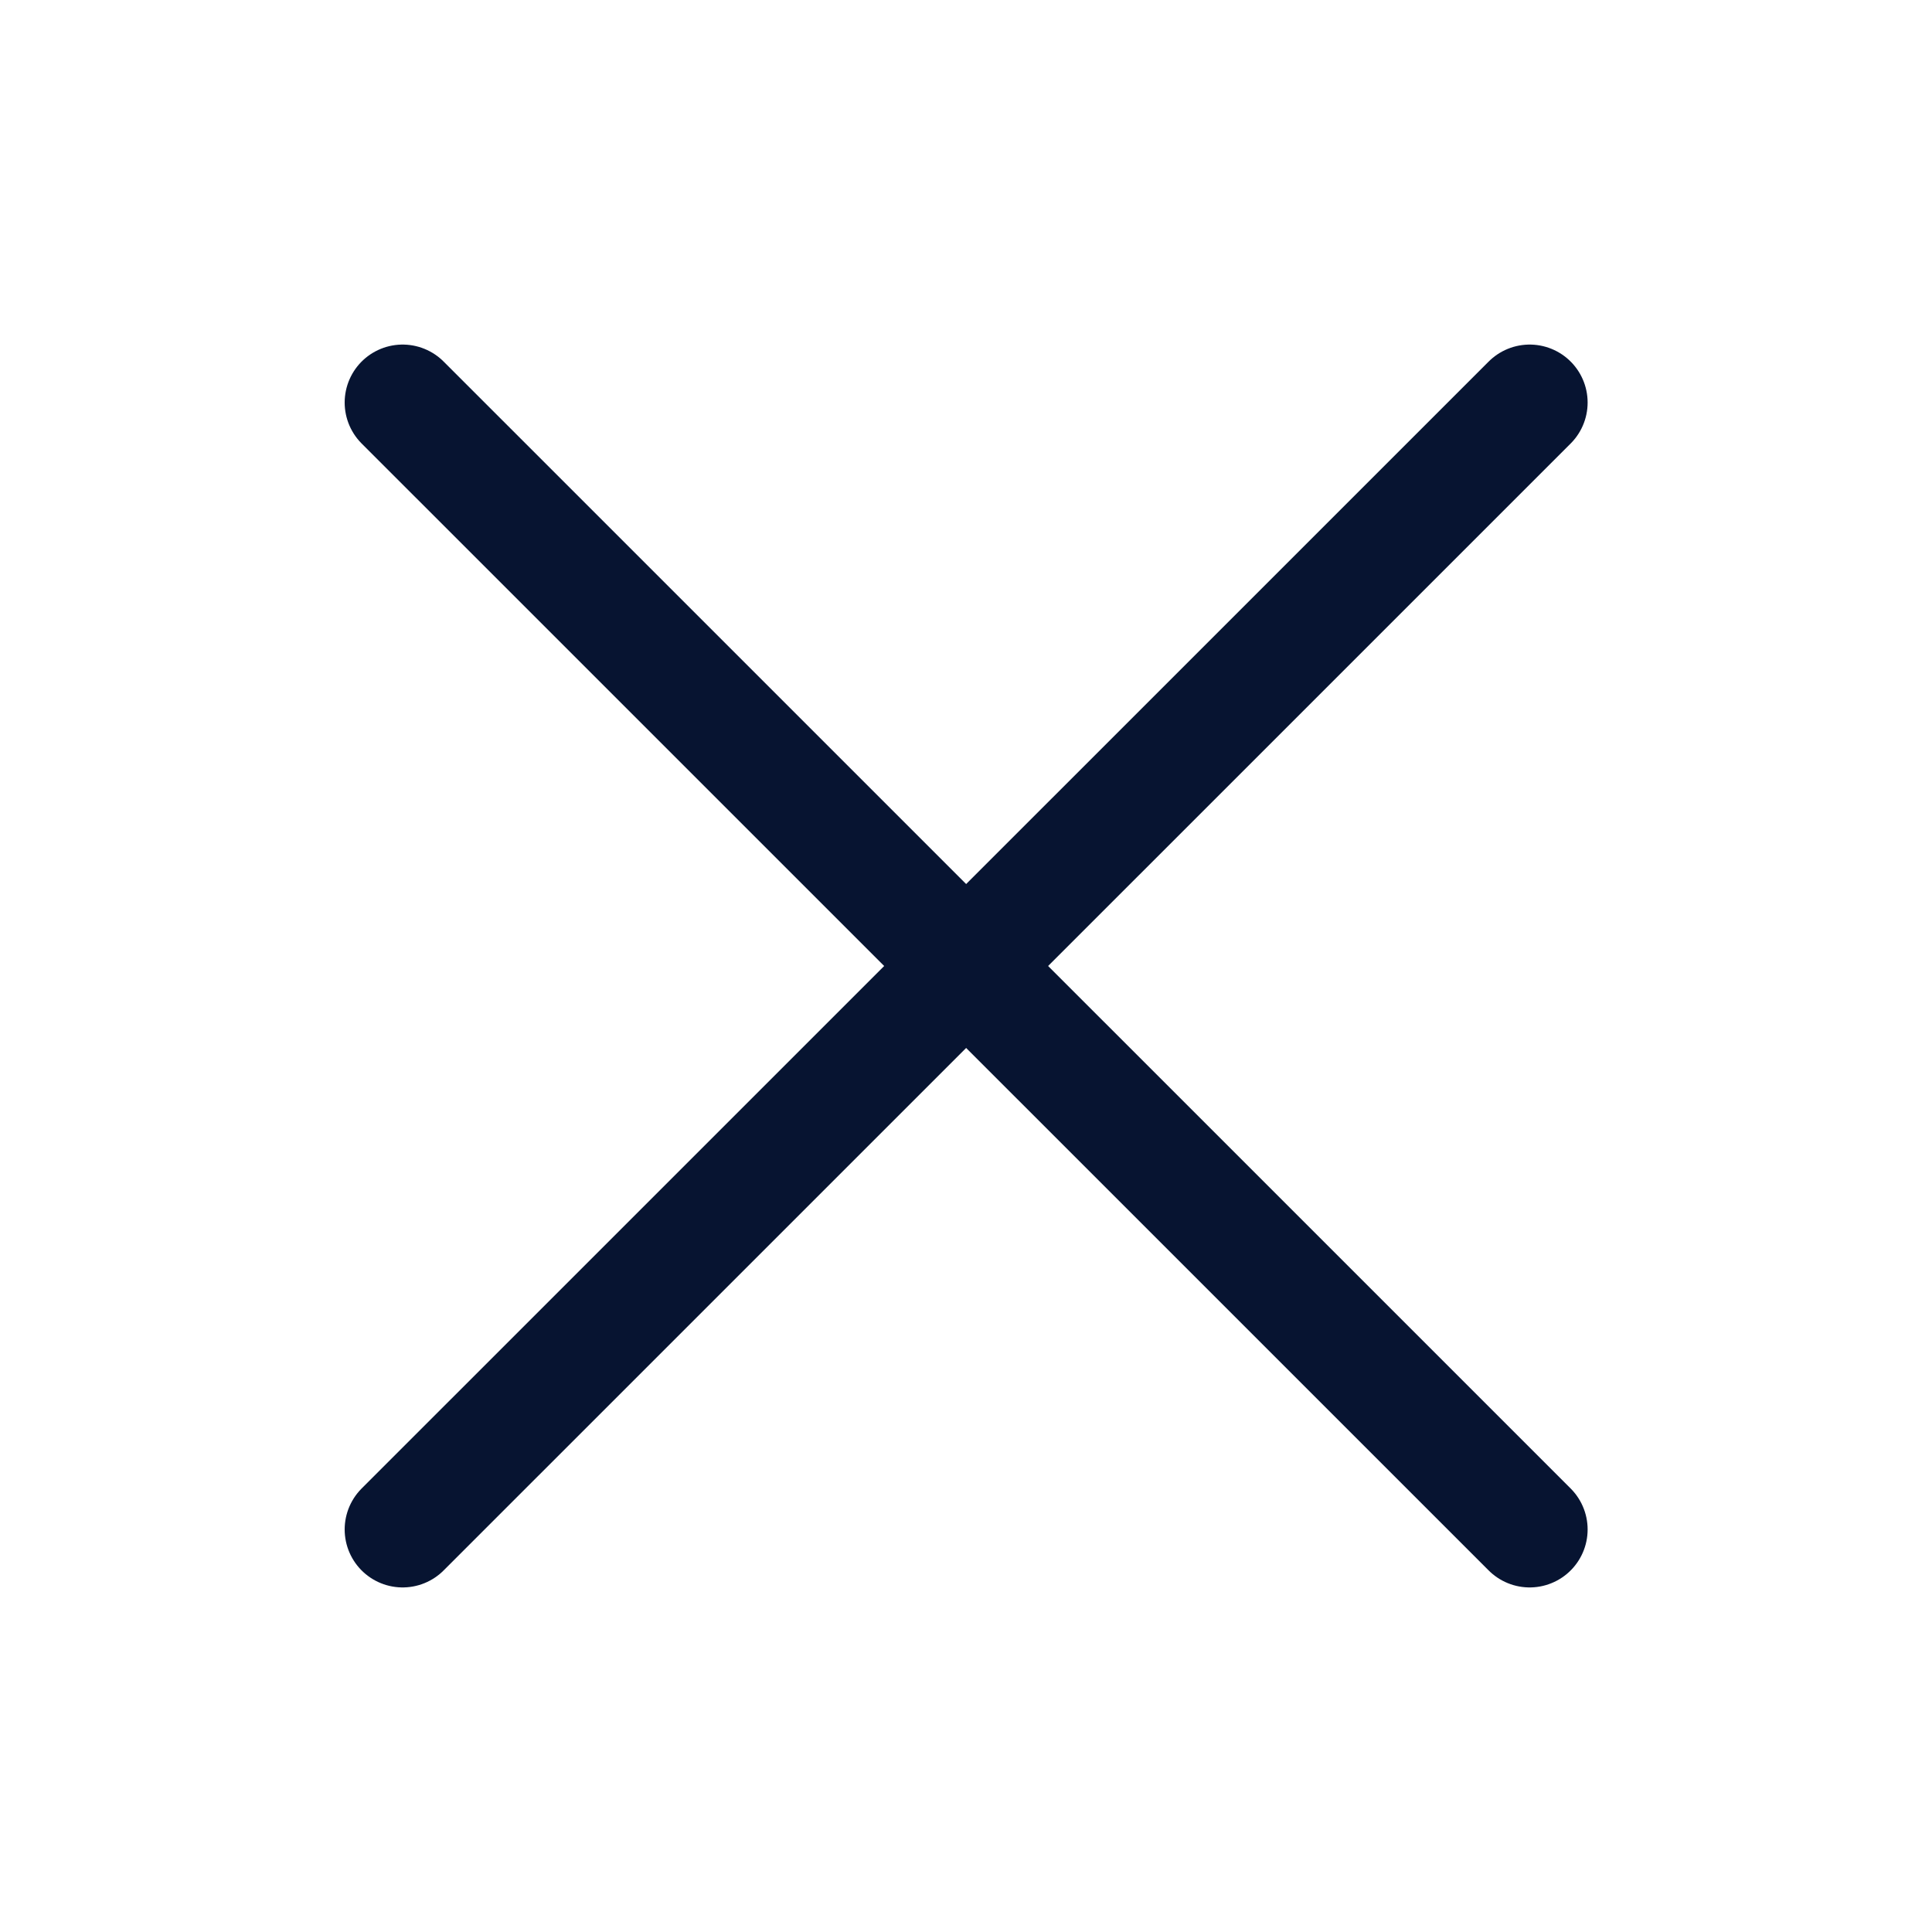<svg xmlns="http://www.w3.org/2000/svg" width="20" height="20" viewBox="0 0 20 20" fill="none">
  <path d="M15.835 4.167L4.168 15.833" stroke="#071431" stroke-width="1.2" stroke-linecap="round" stroke-linejoin="round"/>
  <path d="M4.168 4.167L15.835 15.833" stroke="#071431" stroke-width="1.2" stroke-linecap="round" stroke-linejoin="round"/>
</svg>